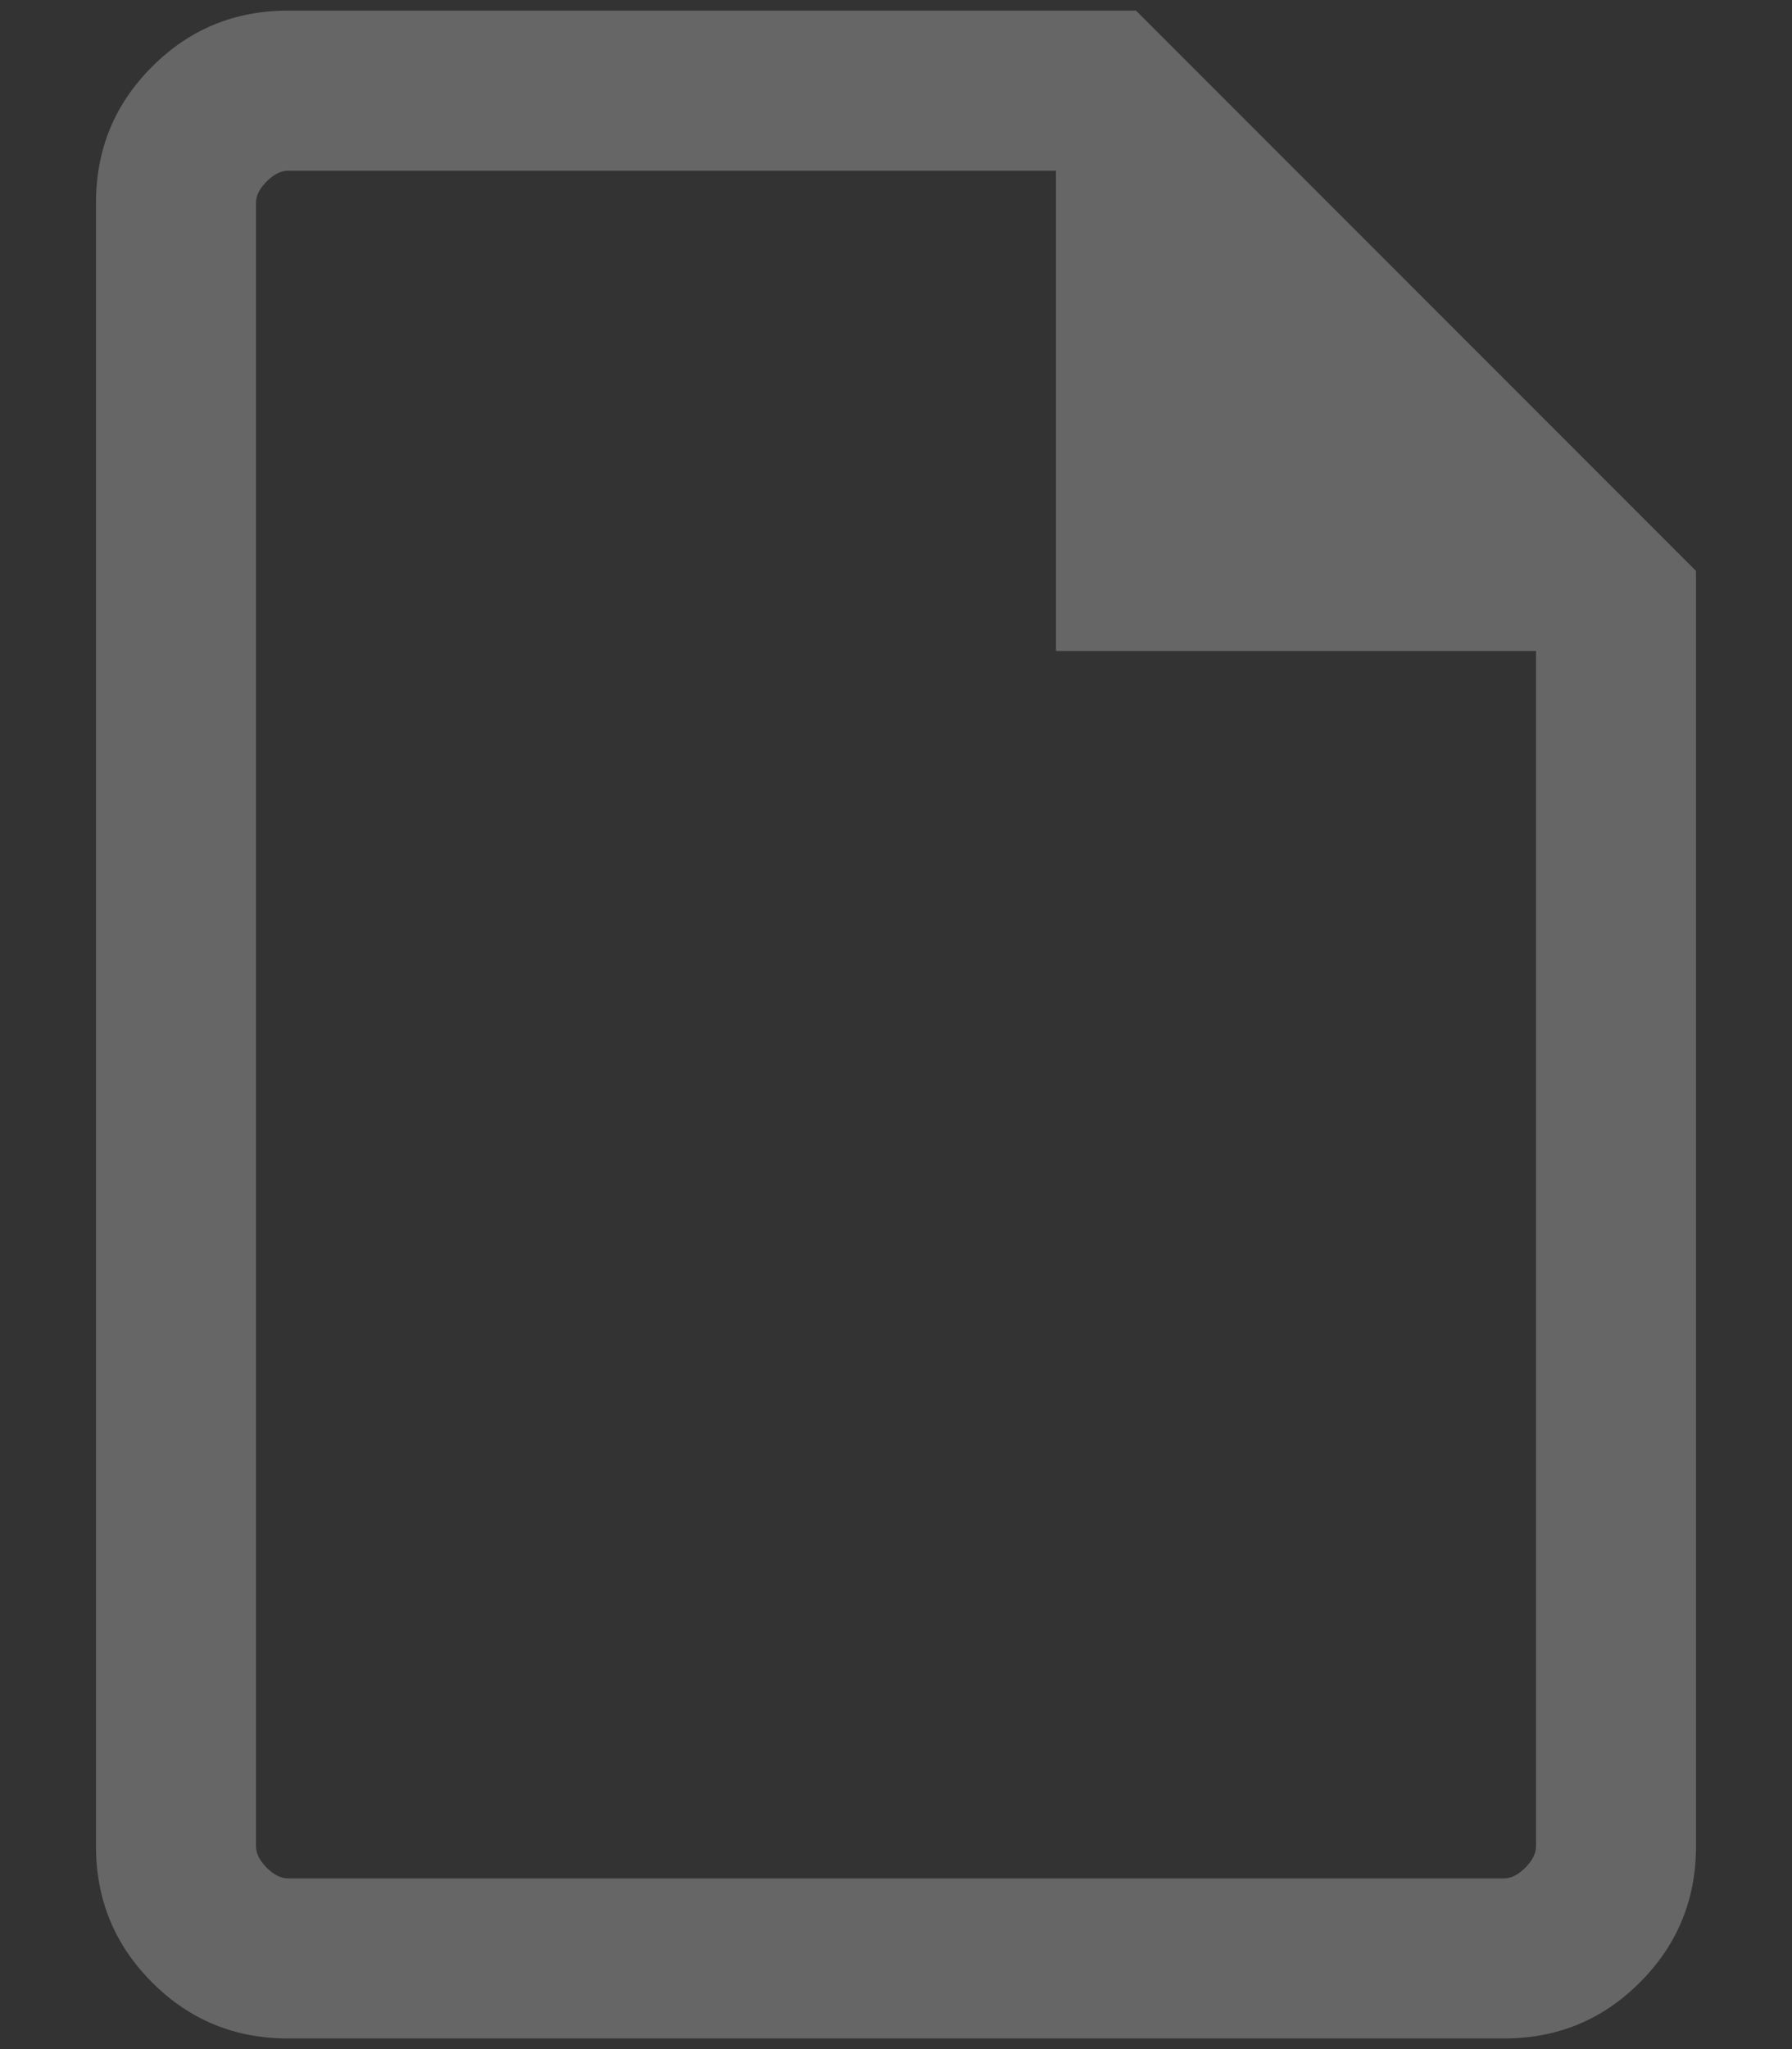 <svg width="14" height="16" viewBox="0 0 14 16" fill="none" xmlns="http://www.w3.org/2000/svg">
  <rect x="0" y="0" width="14" height="16" fill="#333333" stroke="none"/>
  <path
    d="M2.25 15.917C1.833 15.917 1.479 15.771 1.188 15.479C0.896 15.187 0.75 14.833 0.75 14.417V1.583C0.75 1.167 0.896 0.812 1.188 0.521C1.479 0.229 1.833 0.083 2.25 0.083H8.875L13.25 4.458V14.417C13.25 14.833 13.104 15.187 12.812 15.479C12.521 15.771 12.167 15.917 11.75 15.917H2.25ZM2.25 14.667H11.75C11.806 14.667 11.861 14.639 11.917 14.583C11.972 14.528 12 14.472 12 14.417V5.083H8.25V1.333H2.25C2.194 1.333 2.139 1.361 2.083 1.417C2.028 1.472 2 1.528 2 1.583V14.417C2 14.472 2.028 14.528 2.083 14.583C2.139 14.639 2.194 14.667 2.25 14.667ZM2 14.417V1.333C2 1.333 2 1.361 2 1.417C2 1.472 2 1.528 2 1.583V14.417Z"
    fill="white" fill-opacity="0.25" />
</svg>